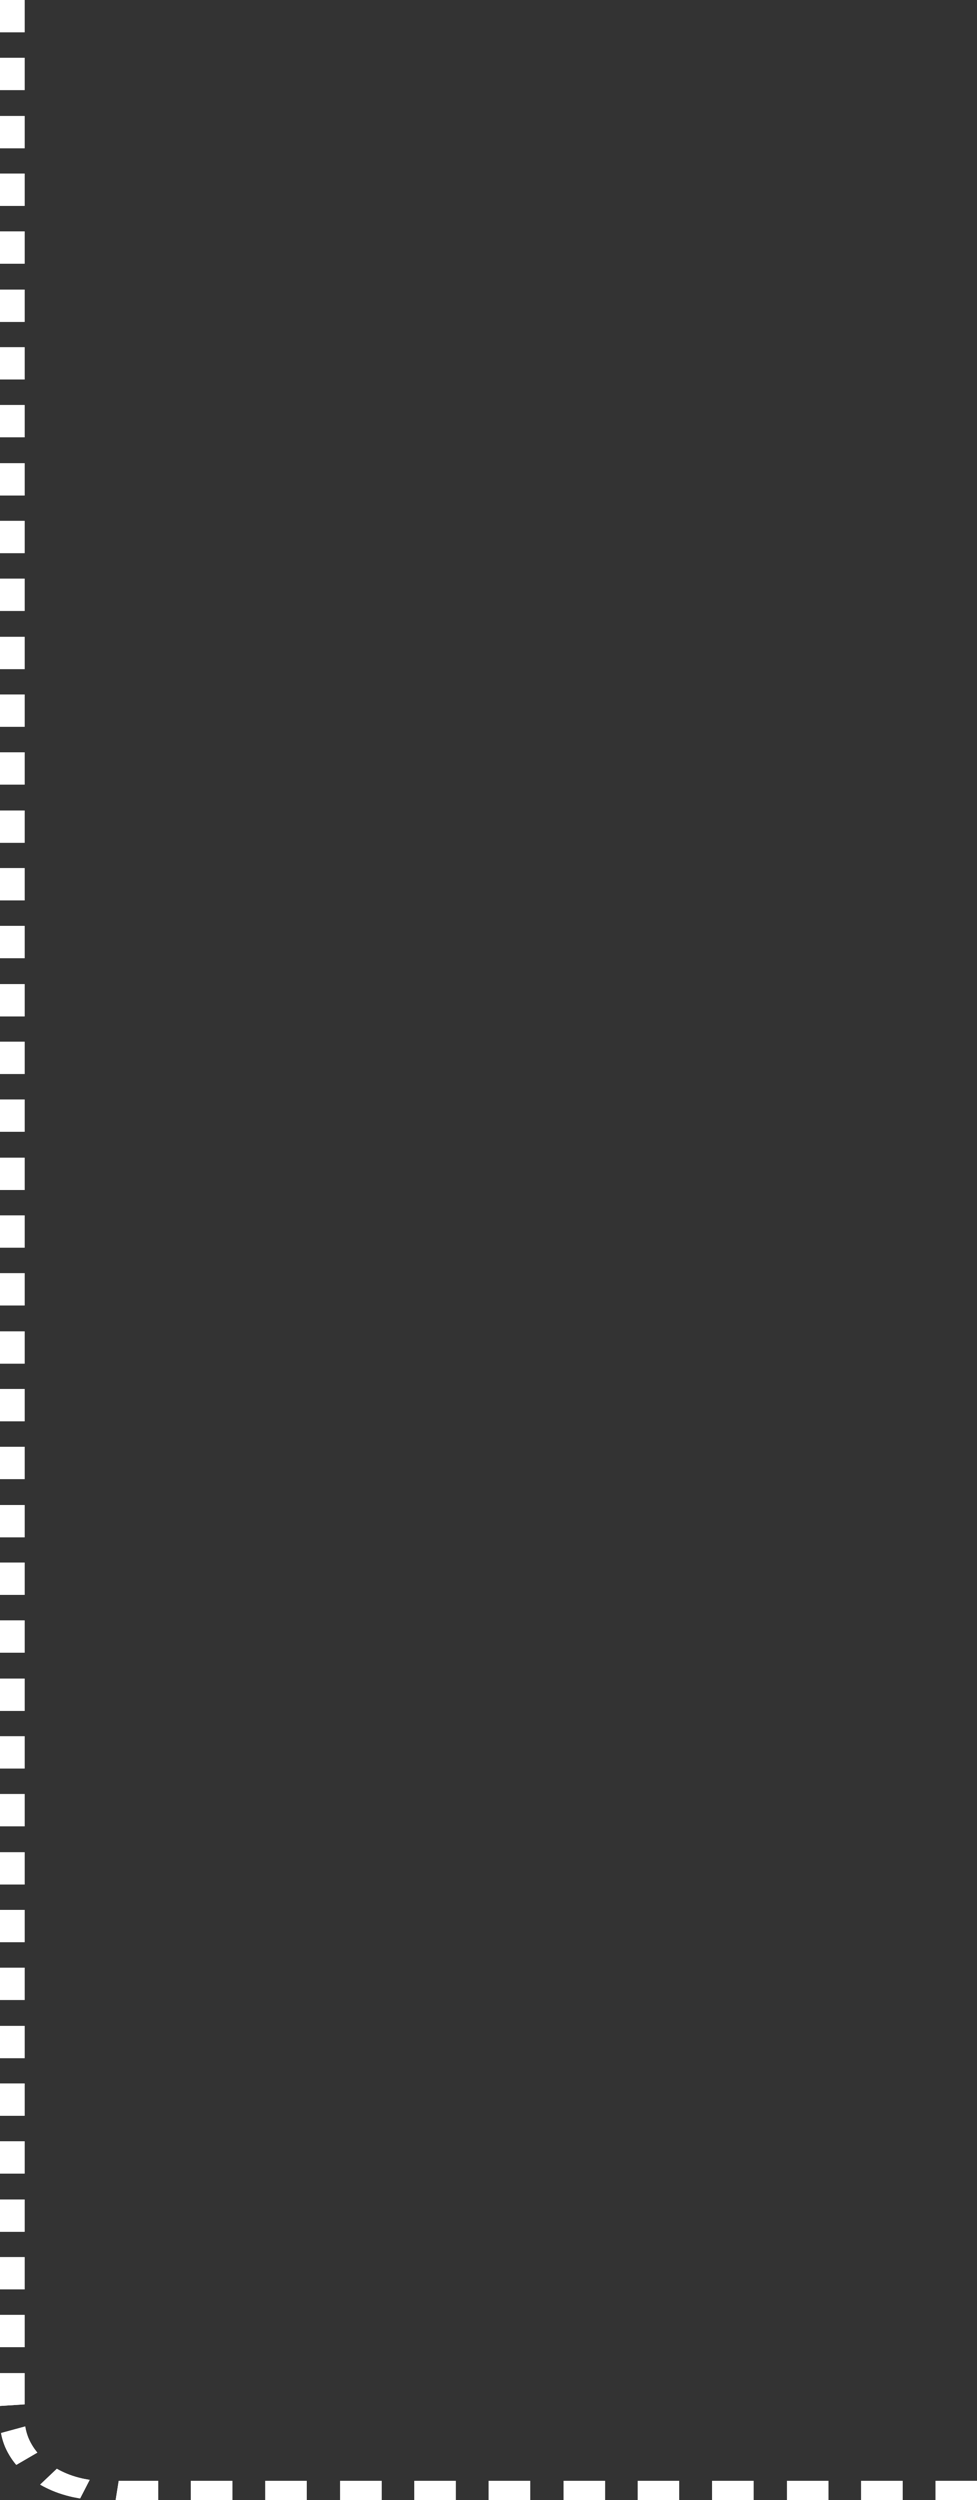 <!-- Generator: Adobe Illustrator 20.1.0, SVG Export Plug-In  -->
<svg version="1.1"
	 xmlns="http://www.w3.org/2000/svg" xmlns:xlink="http://www.w3.org/1999/xlink" xmlns:a="http://ns.adobe.com/AdobeSVGViewerExtensions/3.0/"
	 x="0px" y="0px" width="900.241px" height="2303.536px" viewBox="0 0 900.241 2303.536"
	 style="enable-background:new 0 0 900.241 2303.536;" xml:space="preserve">
<rect x="0" y="0" width="900.241" height="2303.536" fill="#333333" stroke="none"/>
<style type="text/css">
	.st0{fill:#FFFFFF;}
	.st1{fill-rule:evenodd;clip-rule:evenodd;fill:#FFFFFF;}
</style>
<defs>
</defs>
<g>
	<g>
		<g>
			<polygon class="st0" points="106.577,2303.536 145.783,2303.536 145.783,2285.87 109.398,2285.87 			"/>
			<rect x="175.884" y="2285.87" class="st0" width="38.215" height="17.666"/>
			<rect x="244.421" y="2285.87" class="st0" width="38.215" height="17.666"/>
		</g>
		<rect x="244.421" y="2285.87" class="st1" width="38.215" height="17.666"/>
		<rect x="175.884" y="2285.87" class="st1" width="38.215" height="17.666"/>
		<polygon class="st1" points="106.577,2303.536 145.783,2303.536 145.783,2285.87 109.398,2285.87 		"/>
	</g>
	<g>
		<g>
			<rect x="313.436" y="2285.87" class="st0" width="38.215" height="17.666"/>
			<rect x="381.752" y="2285.87" class="st0" width="38.215" height="17.666"/>
			<rect x="450.29" y="2285.87" class="st0" width="38.215" height="17.666"/>
		</g>
		<rect x="450.29" y="2285.87" class="st1" width="38.215" height="17.666"/>
		<rect x="381.752" y="2285.87" class="st1" width="38.215" height="17.666"/>
		<rect x="313.436" y="2285.87" class="st1" width="38.215" height="17.666"/>
	</g>
	<g>
		<g>
			<rect x="519.305" y="2285.87" class="st0" width="38.215" height="17.666"/>
			<rect x="587.621" y="2285.87" class="st0" width="38.215" height="17.666"/>
			<rect x="656.158" y="2285.87" class="st0" width="38.215" height="17.666"/>
		</g>
		<rect x="656.158" y="2285.87" class="st1" width="38.215" height="17.666"/>
		<rect x="587.621" y="2285.87" class="st1" width="38.215" height="17.666"/>
		<rect x="519.305" y="2285.87" class="st1" width="38.215" height="17.666"/>
	</g>
	<g>
		<g>
			<rect x="725.173" y="2285.87" class="st0" width="38.215" height="17.666"/>
			<rect x="793.489" y="2285.87" class="st0" width="38.215" height="17.666"/>
			<rect x="862.026" y="2285.87" class="st0" width="38.215" height="17.666"/>
		</g>
		<rect x="862.026" y="2285.87" class="st1" width="38.215" height="17.666"/>
		<rect x="793.489" y="2285.87" class="st1" width="38.215" height="17.666"/>
		<rect x="725.173" y="2285.87" class="st1" width="38.215" height="17.666"/>
	</g>
	<g>
		<g>
			<rect x="0" y="0" class="st0" width="22.733" height="29.697"/>
			<rect x="0" y="53.261" class="st0" width="22.733" height="29.697"/>
		</g>
		<rect x="0" y="53.261" class="st1" width="22.733" height="29.697"/>
		<rect x="0" y="0" class="st1" width="22.733" height="29.697"/>
	</g>
	<g>
		<g>
			<rect x="0" y="106.893" class="st0" width="22.733" height="29.697"/>
			<rect x="0" y="159.982" class="st0" width="22.733" height="29.697"/>
			<rect x="0" y="213.243" class="st0" width="22.733" height="29.697"/>
		</g>
		<rect x="0" y="213.243" class="st1" width="22.733" height="29.697"/>
		<rect x="0" y="159.982" class="st1" width="22.733" height="29.697"/>
		<rect x="0" y="106.893" class="st1" width="22.733" height="29.697"/>
	</g>
	<g>
		<g>
			<rect x="0" y="266.875" class="st0" width="22.733" height="29.697"/>
			<rect x="0" y="319.964" class="st0" width="22.733" height="29.697"/>
			<rect x="0" y="373.225" class="st0" width="22.733" height="29.697"/>
		</g>
		<rect x="0" y="373.225" class="st1" width="22.733" height="29.697"/>
		<rect x="0" y="319.964" class="st1" width="22.733" height="29.697"/>
		<rect x="0" y="266.875" class="st1" width="22.733" height="29.697"/>
	</g>
	<g>
		<g>
			<rect x="0" y="426.857" class="st0" width="22.733" height="29.697"/>
			<rect x="0" y="479.946" class="st0" width="22.733" height="29.697"/>
			<rect x="0" y="533.207" class="st0" width="22.733" height="29.697"/>
		</g>
		<rect x="0" y="533.207" class="st1" width="22.733" height="29.697"/>
		<rect x="0" y="479.946" class="st1" width="22.733" height="29.697"/>
		<rect x="0" y="426.857" class="st1" width="22.733" height="29.697"/>
	</g>
	<g>
		<g>
			<rect x="0" y="586.839" class="st0" width="22.733" height="29.697"/>
			<rect x="0" y="639.928" class="st0" width="22.733" height="29.697"/>
			<rect x="0" y="693.189" class="st0" width="22.733" height="29.697"/>
		</g>
		<rect x="0" y="693.189" class="st1" width="22.733" height="29.697"/>
		<rect x="0" y="639.928" class="st1" width="22.733" height="29.697"/>
		<rect x="0" y="586.839" class="st1" width="22.733" height="29.697"/>
	</g>
	<g>
		<g>
			<rect x="0" y="746.821" class="st0" width="22.733" height="29.697"/>
			<rect x="0" y="799.91" class="st0" width="22.733" height="29.697"/>
			<rect x="0" y="853.171" class="st0" width="22.733" height="29.697"/>
		</g>
		<rect x="0" y="853.171" class="st1" width="22.733" height="29.697"/>
		<rect x="0" y="799.91" class="st1" width="22.733" height="29.697"/>
		<rect x="0" y="746.821" class="st1" width="22.733" height="29.697"/>
	</g>
	<g>
		<g>
			<rect x="0" y="906.803" class="st0" width="22.733" height="29.697"/>
			<rect x="0" y="959.892" class="st0" width="22.733" height="29.697"/>
			<rect x="0" y="1013.153" class="st0" width="22.733" height="29.697"/>
		</g>
		<rect x="0" y="1013.153" class="st1" width="22.733" height="29.697"/>
		<rect x="0" y="959.892" class="st1" width="22.733" height="29.697"/>
		<rect x="0" y="906.803" class="st1" width="22.733" height="29.697"/>
	</g>
	<g>
		<g>
			<rect x="0" y="1066.785" class="st0" width="22.733" height="29.697"/>
			<rect x="0" y="1119.874" class="st0" width="22.733" height="29.697"/>
			<rect x="0" y="1173.135" class="st0" width="22.733" height="29.697"/>
		</g>
		<rect x="0" y="1173.135" class="st1" width="22.733" height="29.697"/>
		<rect x="0" y="1119.874" class="st1" width="22.733" height="29.697"/>
		<rect x="0" y="1066.785" class="st1" width="22.733" height="29.697"/>
	</g>
	<g>
		<g>
			<rect x="0" y="1226.776" class="st0" width="22.733" height="29.688"/>
			<rect x="0" y="1279.856" class="st0" width="22.733" height="29.697"/>
			<rect x="0" y="1333.117" class="st0" width="22.733" height="29.697"/>
		</g>
		<rect x="0" y="1333.117" class="st1" width="22.733" height="29.697"/>
		<rect x="0" y="1279.856" class="st1" width="22.733" height="29.697"/>
		<rect x="0" y="1226.776" class="st1" width="22.733" height="29.688"/>
	</g>
	<g>
		<g>
			<rect x="0" y="1386.758" class="st0" width="22.733" height="29.688"/>
			<rect x="0" y="1439.838" class="st0" width="22.733" height="29.697"/>
			<rect x="0" y="1493.099" class="st0" width="22.733" height="29.697"/>
		</g>
		<rect x="0" y="1493.099" class="st1" width="22.733" height="29.697"/>
		<rect x="0" y="1439.838" class="st1" width="22.733" height="29.697"/>
		<rect x="0" y="1386.758" class="st1" width="22.733" height="29.688"/>
	</g>
	<g>
		<g>
			<rect x="0" y="1546.74" class="st0" width="22.733" height="29.688"/>
			<rect x="0" y="1599.82" class="st0" width="22.733" height="29.697"/>
			<rect x="0" y="1653.081" class="st0" width="22.733" height="29.697"/>
		</g>
		<rect x="0" y="1653.081" class="st1" width="22.733" height="29.697"/>
		<rect x="0" y="1599.82" class="st1" width="22.733" height="29.697"/>
		<rect x="0" y="1546.74" class="st1" width="22.733" height="29.688"/>
	</g>
	<g>
		<g>
			<rect x="0" y="1706.722" class="st0" width="22.733" height="29.688"/>
			<rect x="0" y="1759.802" class="st0" width="22.733" height="29.697"/>
			<rect x="0" y="1813.063" class="st0" width="22.733" height="29.697"/>
		</g>
		<rect x="0" y="1813.063" class="st1" width="22.733" height="29.697"/>
		<rect x="0" y="1759.802" class="st1" width="22.733" height="29.697"/>
		<rect x="0" y="1706.722" class="st1" width="22.733" height="29.688"/>
	</g>
	<g>
		<g>
			<rect x="0" y="1866.704" class="st0" width="22.733" height="29.688"/>
			<rect x="0" y="1919.784" class="st0" width="22.733" height="29.697"/>
			<rect x="0" y="1973.045" class="st0" width="22.733" height="29.697"/>
		</g>
		<rect x="0" y="1973.045" class="st1" width="22.733" height="29.697"/>
		<rect x="0" y="1919.784" class="st1" width="22.733" height="29.697"/>
		<rect x="0" y="1866.704" class="st1" width="22.733" height="29.688"/>
	</g>
	<g>
		<g>
			<rect x="0" y="2026.687" class="st0" width="22.733" height="29.688"/>
			<rect x="0" y="2079.766" class="st0" width="22.733" height="29.697"/>
			<rect x="0" y="2133.027" class="st0" width="22.733" height="29.697"/>
		</g>
		<rect x="0" y="2133.027" class="st1" width="22.733" height="29.697"/>
		<rect x="0" y="2079.766" class="st1" width="22.733" height="29.697"/>
		<rect x="0" y="2026.687" class="st1" width="22.733" height="29.688"/>
	</g>
	<g>
		<g>
			<polygon class="st0" points="0,2186.668 0,2216.882 22.733,2215.405 22.733,2186.668 			"/>
			<path class="st0" d="M11.716,2266.963c1.877,2.582,3.299,4.212,3.299,4.212l19.398-11.306c0,0-1.154-1.341-2.669-3.461
				c-1.493-2.129-3.299-5.055-4.71-8.099c-1.446-3.026-2.402-6.188-2.996-8.561c-0.279-1.196-0.524-2.184-0.606-2.89
				c-0.116-0.707-0.186-1.105-0.186-1.105l-22.279,6.061c0,0,0.093,0.489,0.245,1.35c0.128,0.861,0.454,2.065,0.816,3.524
				c0.77,2.89,2.017,6.731,3.836,10.427C7.636,2260.821,9.874,2264.372,11.716,2266.963z"/>
			<path class="st0" d="M73.841,2302.068l8.802-17.132c0,0-0.513-0.073-1.411-0.199c-0.886-0.154-2.145-0.381-3.672-0.653
				c-3.008-0.625-6.983-1.594-10.796-2.89c-3.835-1.26-7.472-2.863-10.095-4.167c-0.653-0.326-1.259-0.625-1.784-0.897
				c-0.524-0.281-0.967-0.534-1.341-0.734c-0.746-0.417-1.166-0.643-1.166-0.643l-15.388,14.604c0,0,0.524,0.281,1.422,0.788
				c0.455,0.254,1.002,0.553,1.632,0.906c0.642,0.326,1.376,0.698,2.18,1.105c3.195,1.604,7.613,3.578,12.276,5.155
				c4.64,1.613,9.478,2.854,13.15,3.651c1.853,0.344,3.393,0.634,4.476,0.842C73.212,2301.969,73.841,2302.068,73.841,2302.068z"/>
		</g>
		<path class="st1" d="M73.841,2302.068l8.802-17.132c0,0-0.513-0.073-1.411-0.199c-0.886-0.154-2.145-0.381-3.672-0.653
			c-3.008-0.625-6.983-1.594-10.796-2.89c-3.835-1.26-7.472-2.863-10.095-4.167c-0.653-0.326-1.259-0.625-1.784-0.897
			c-0.524-0.281-0.967-0.534-1.341-0.734c-0.746-0.417-1.166-0.643-1.166-0.643l-15.388,14.604c0,0,0.524,0.281,1.422,0.788
			c0.455,0.254,1.002,0.553,1.632,0.906c0.642,0.326,1.376,0.698,2.18,1.105c3.195,1.604,7.613,3.578,12.276,5.155
			c4.64,1.613,9.478,2.854,13.15,3.651c1.853,0.344,3.393,0.634,4.476,0.842C73.212,2301.969,73.841,2302.068,73.841,2302.068z"/>
		<path class="st1" d="M15.015,2271.175l19.398-11.306c0,0-1.154-1.341-2.669-3.461c-1.493-2.129-3.299-5.055-4.71-8.099
			c-1.446-3.026-2.402-6.188-2.996-8.561c-0.279-1.196-0.524-2.184-0.606-2.89c-0.116-0.707-0.186-1.105-0.186-1.105l-22.279,6.061
			c0,0,0.093,0.489,0.245,1.35c0.128,0.861,0.454,2.065,0.816,3.524c0.77,2.89,2.017,6.731,3.836,10.427
			c1.772,3.706,4.01,7.257,5.852,9.848C13.593,2269.545,15.015,2271.175,15.015,2271.175z"/>
		<polygon class="st1" points="0,2216.882 22.733,2215.405 22.733,2186.668 0,2186.668 		"/>
	</g>
</g>
</svg>